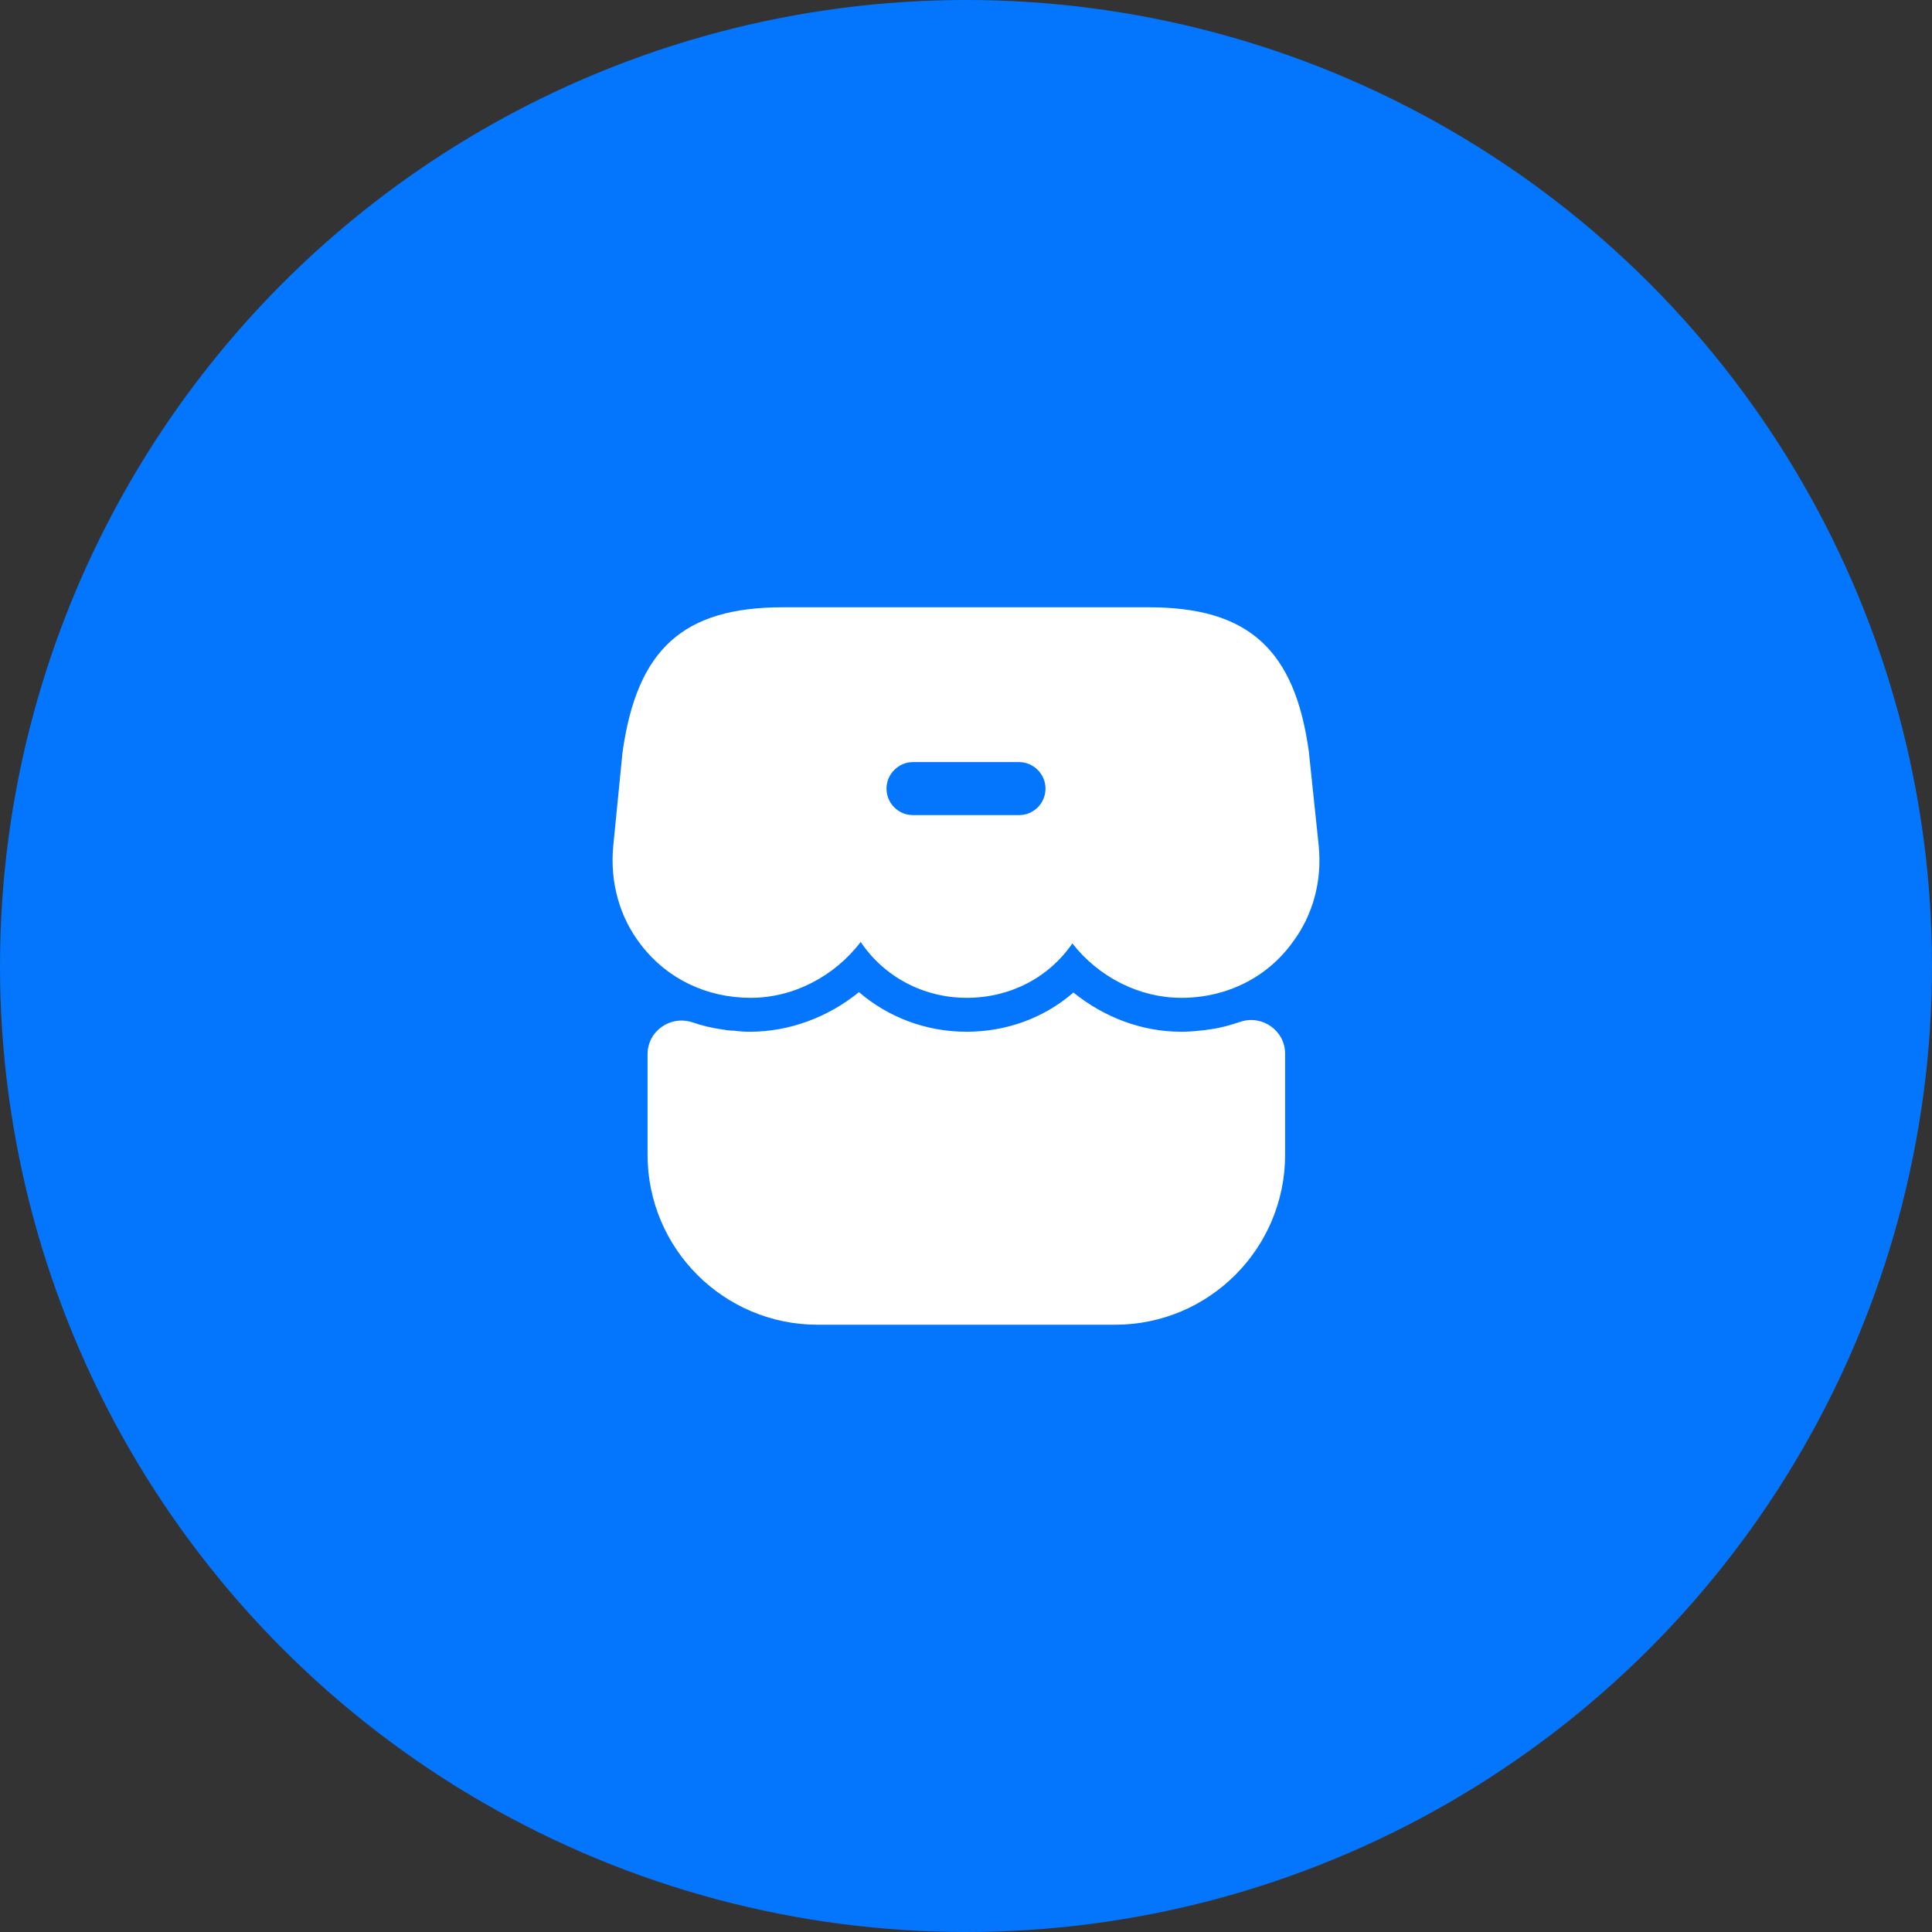<svg width="40" height="40" viewBox="0 0 40 40" fill="none" xmlns="http://www.w3.org/2000/svg">
<rect x="0" y="0" width="40" height="40" fill="#333333" stroke="none"/>
<circle cx="20" cy="20" r="20" fill="#0476FE"/>
<path d="M16.927 27.427C14.988 27.427 13.407 25.854 13.407 23.907V21.829C13.407 21.339 13.89 21.01 14.351 21.171C14.541 21.237 14.732 21.28 14.929 21.31C15.017 21.324 15.105 21.339 15.193 21.339C15.302 21.354 15.419 21.361 15.529 21.361C16.341 21.361 17.146 21.061 17.783 20.541C18.39 21.061 19.173 21.361 20.007 21.361C20.841 21.361 21.617 21.076 22.224 20.549C22.854 21.061 23.644 21.361 24.449 21.361C24.573 21.361 24.705 21.354 24.822 21.339C24.91 21.332 24.983 21.324 25.063 21.31C25.283 21.28 25.48 21.222 25.678 21.156C26.132 21.002 26.607 21.339 26.607 21.815V23.907C26.607 25.846 25.034 27.427 23.088 27.427H16.927Z" fill="white"/>
<path d="M27.302 17.505L27.098 15.559C26.805 13.437 25.839 12.573 23.783 12.573H16.21C14.146 12.573 13.188 13.437 12.888 15.58L12.697 17.512C12.624 18.266 12.829 18.997 13.276 19.568C13.81 20.263 14.629 20.659 15.544 20.659C16.429 20.659 17.278 20.212 17.82 19.502C18.295 20.212 19.107 20.659 20.015 20.659C20.922 20.659 21.72 20.234 22.202 19.532C22.744 20.227 23.585 20.659 24.456 20.659C25.393 20.659 26.234 20.241 26.761 19.51C27.185 18.946 27.376 18.236 27.302 17.505ZM21.098 16.876H18.902C18.602 16.876 18.354 16.634 18.354 16.327C18.354 16.027 18.602 15.778 18.902 15.778H21.098C21.398 15.778 21.646 16.027 21.646 16.327C21.646 16.634 21.398 16.876 21.098 16.876Z" fill="white"/>
</svg>
